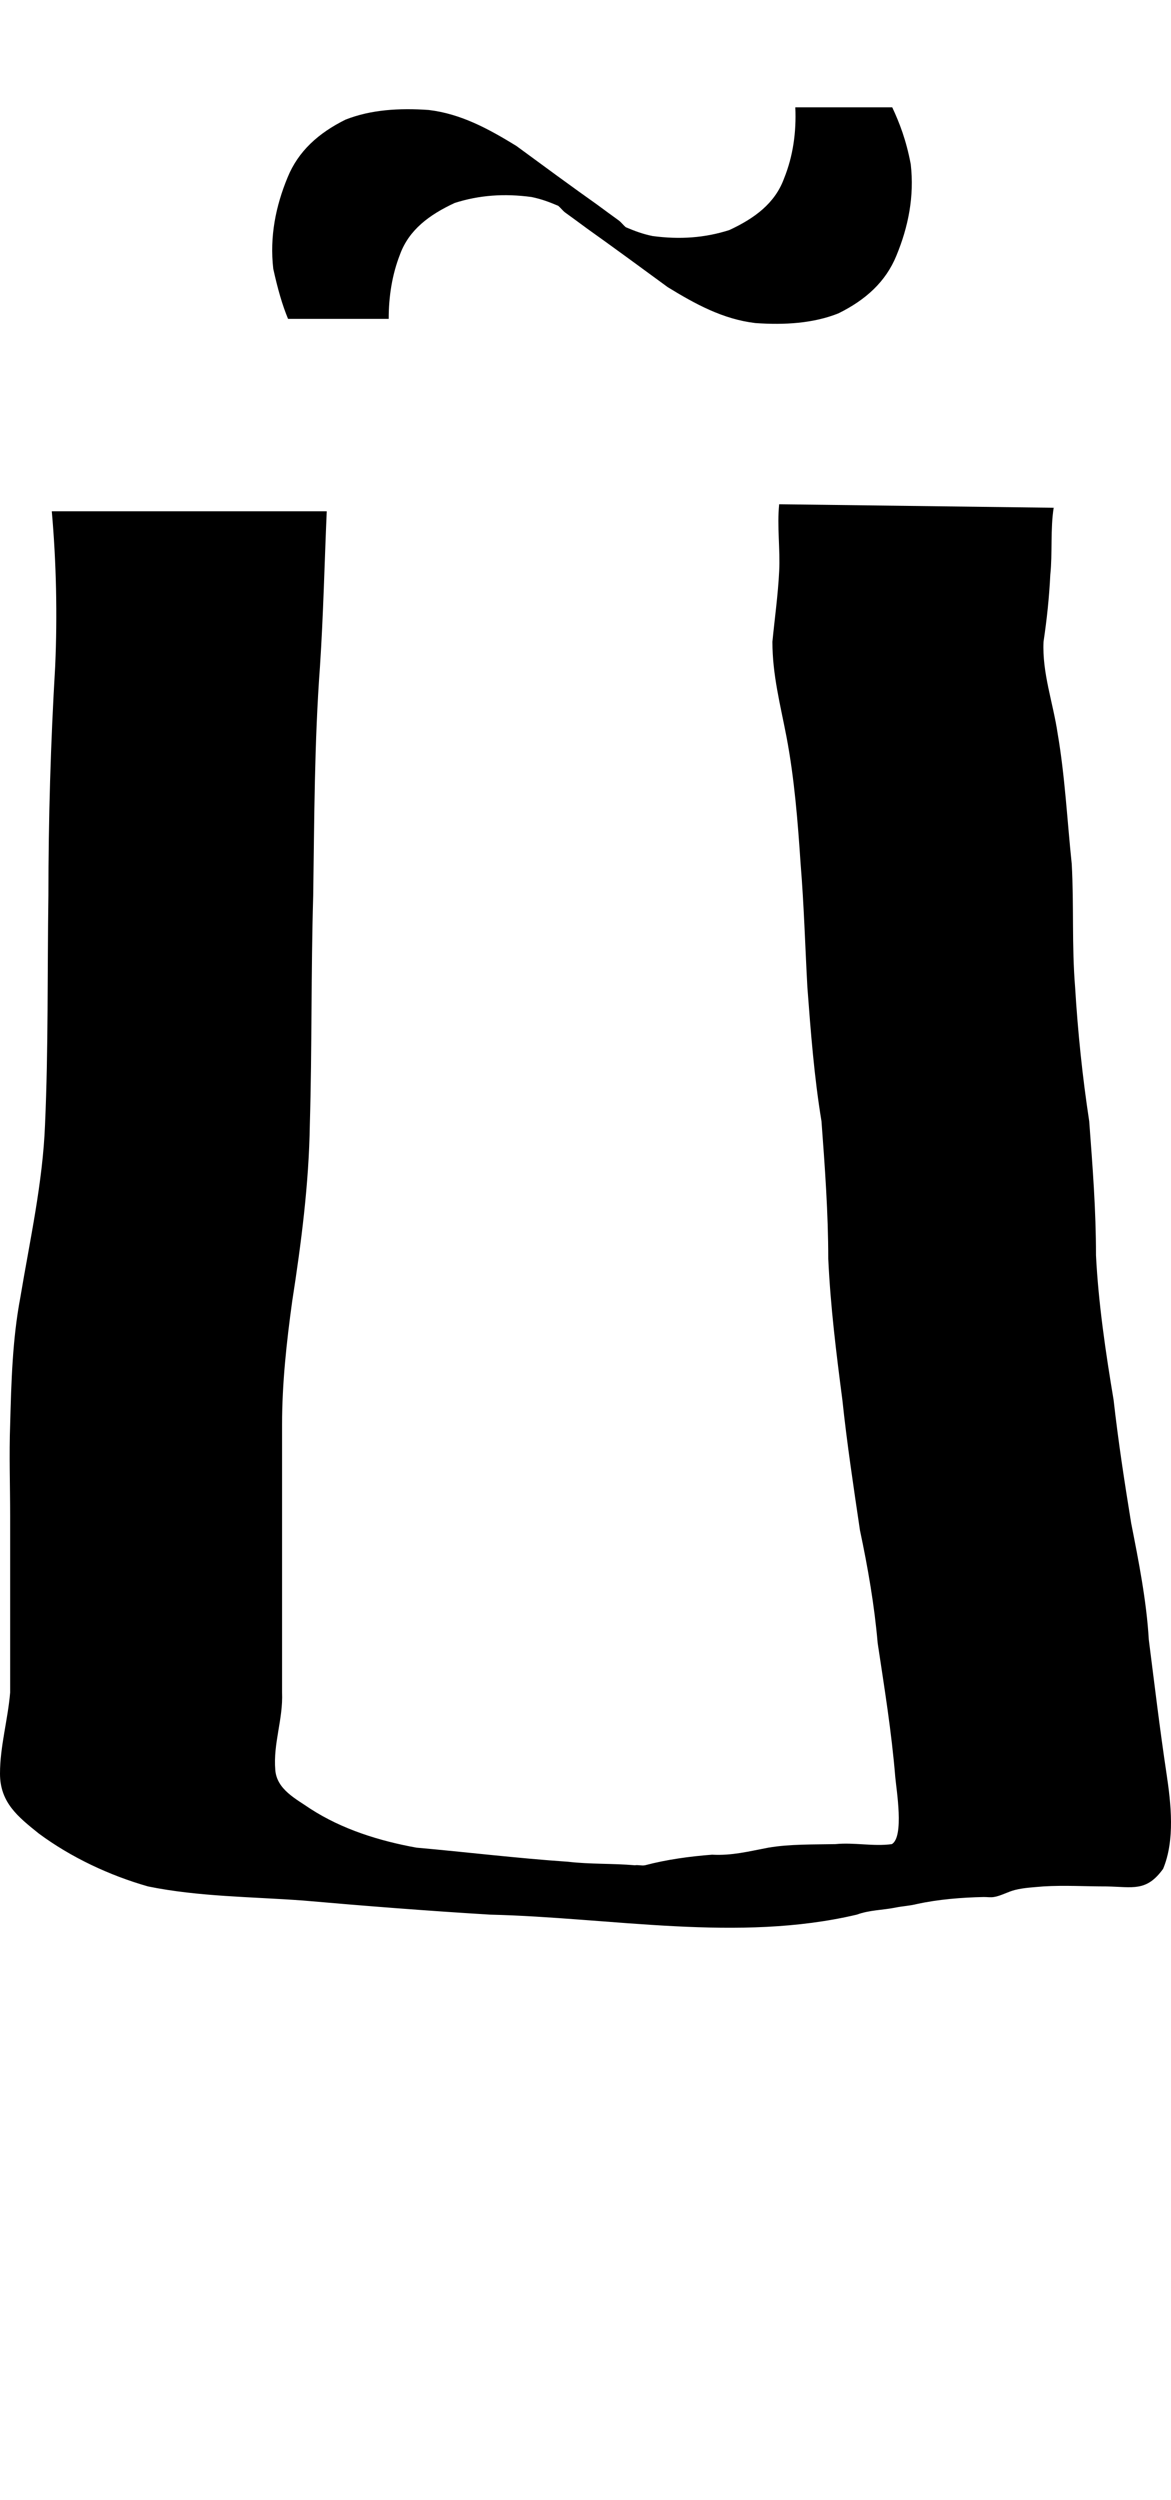<?xml version="1.0" encoding="UTF-8" standalone="no"?>
<!-- Created with Inkscape (http://www.inkscape.org/) -->

<svg xmlns:dc="http://purl.org/dc/elements/1.1/" xmlns:cc="http://creativecommons.org/ns#" xmlns:rdf="http://www.w3.org/1999/02/22-rdf-syntax-ns#" xmlns:svg="http://www.w3.org/2000/svg" xmlns="http://www.w3.org/2000/svg" xmlns:xlink="http://www.w3.org/1999/xlink" xmlns:sodipodi="http://sodipodi.sourceforge.net/DTD/sodipodi-0.dtd" xmlns:inkscape="http://www.inkscape.org/namespaces/inkscape" version="1.1" width="468.446" height="1000" id="svg4626" inkscape:version="0.91 r13725" sodipodi:docname="font_bold_raw.svg">
<g transform="translate(-41078.479,0)"><path style="color:#000000;display:inline;overflow:visible;visibility:visible;fill:#000000;fill-opacity:1;fill-rule:nonzero;stroke:none;stroke-width:1px;marker:none;enable-background:accumulate" d="m 41396.635,42.931 c 0.452,9.88 -0.902,19.563 -4.513,28.474 -3.611,9.897 -11.735,15.908 -21.891,20.628 -9.794,3.119 -19.769,3.855 -30.736,2.379 -4.063,-0.84 -7.087,-2.009 -10.697,-3.525 -0.903,-0.763 -1.806,-1.954 -2.709,-2.645 -2.708,-1.936 -5.19,-3.787 -8.801,-6.435 -3.611,-2.636 -4.965,-3.358 -32.271,-23.449 -11.013,-6.75 -22.071,-12.831 -35.07,-14.369 -11.69,-0.821 -23.155,-0.135 -33.265,3.877 -10.787,5.349 -18.866,12.579 -23.154,23.096 -4.739,11.466 -7.222,23.676 -5.732,36.584 1.805,8.167 3.611,14.454 5.913,20.011 l 40.26,0 c 0,-8.921 1.354,-17.656 4.513,-25.741 3.611,-9.898 11.736,-15.908 21.891,-20.628 9.749,-3.119 19.769,-3.855 30.737,-2.379 4.062,0.84 7.086,2.009 10.697,3.525 0.902,0.763 1.805,1.954 2.708,2.645 2.708,1.936 5.19,3.787 8.801,6.435 3.611,2.636 4.92,3.372 32.272,23.449 11.013,6.75 22.071,12.831 35.07,14.369 11.69,0.821 23.154,0.135 33.219,-3.877 10.832,-5.349 18.912,-12.578 23.199,-23.096 4.74,-11.464 7.222,-23.676 5.732,-36.584 -1.805,-9.621 -4.513,-16.583 -7.402,-22.744 l -38.771,0 z m -6.454,158.766 c -0.903,8.804 0.451,17.971 0,26.799 -0.451,9.282 -1.805,18.943 -2.708,28.209 0,13.266 3.159,25.127 5.642,38.083 3.159,16.649 4.513,33.894 5.642,50.777 1.354,16.464 1.805,32.881 2.708,49.366 1.354,17.989 2.708,35.792 5.642,53.598 1.354,18.068 2.708,36.864 2.708,55.008 0.903,19.224 3.159,37.351 5.642,56.419 1.805,17.159 4.513,35.136 7.041,52.187 3.159,14.915 5.777,29.967 7.086,45.135 2.708,18.012 5.552,35.463 7.041,53.598 0.451,5.116 3.611,23.789 -1.354,26.799 -7.312,1.025 -15.211,-0.758 -22.568,0 -8.62,0.181 -18.324,-0.043 -26.81,1.408 -7.763,1.467 -14.578,3.259 -22.567,2.821 -8.892,0.682 -18.144,1.936 -26.81,4.229 -1.354,0.271 -2.709,-0.226 -4.063,0 -8.981,-0.772 -17.828,-0.361 -26.765,-1.408 -20.04,-1.359 -40.666,-3.864 -60.661,-5.642 -14.804,-2.695 -29.609,-7.292 -42.337,-15.515 -5.822,-4.008 -13.45,-7.724 -14.082,-15.515 -0.902,-10.694 3.16,-20.312 2.708,-31.03 0,-13.452 0,-27.452 0,-40.904 0,-10.089 0,-19.53 0,-29.62 0,-12.115 0,-24.556 0,-36.672 0,-16.464 1.806,-33.058 4.062,-49.366 3.611,-23.209 6.68,-46.982 7.042,-70.523 0.902,-30.613 0.451,-61.055 1.354,-91.68 0.451,-30.536 0.451,-61.213 2.708,-91.68 1.354,-20.591 1.805,-41.459 2.708,-62.061 l -109.994,0 c 1.805,20.368 2.257,41.67 1.354,62.061 -1.806,30.639 -2.708,61.006 -2.708,91.68 -0.452,30.538 0,61.165 -1.354,91.68 -0.903,23.171 -6.093,46.326 -9.885,69.113 -3.159,16.695 -3.611,33.852 -4.062,50.777 -0.451,12.226 0,24.444 0,36.672 0,10.084 0,19.537 0,29.62 0,13.448 0,27.454 0,40.904 -0.903,10.825 -4.062,21.559 -4.062,32.441 0,11.54 7.086,17.205 15.526,23.978 12.909,9.564 28.345,16.789 43.691,21.157 20.266,4.143 41.479,4.116 62.061,5.642 24.959,2.194 49.783,4.125 74.788,5.642 48.656,1.16 99.297,11.204 146.689,0 5.1,-1.873 10.291,-1.778 15.481,-2.821 2.708,-0.569 5.687,-0.695 8.486,-1.408 8.575,-1.882 18.054,-2.645 26.81,-2.821 1.354,-0.014 2.708,0.226 4.062,0 2.708,-0.406 5.777,-2.176 8.44,-2.821 3.611,-0.907 7.447,-1.07 11.284,-1.408 8.44,-0.537 16.926,0.007 25.411,0 10.426,0.181 15.887,2.248 22.567,-7.052 4.785,-11.483 3.16,-26.059 1.355,-38.083 -2.709,-18.042 -4.785,-35.527 -7.087,-53.598 -0.902,-15.452 -4.062,-31.423 -7.041,-46.545 -2.708,-16.693 -5.145,-32.53 -7.041,-49.366 -3.159,-18.824 -6.093,-38.791 -7.041,-57.829 0,-18.257 -1.354,-35.417 -2.708,-53.598 -2.708,-17.74 -4.559,-35.693 -5.642,-53.598 -1.354,-16.529 -0.451,-32.849 -1.354,-49.366 -1.805,-17.21 -2.708,-35.142 -5.642,-52.187 -1.805,-12.235 -6.228,-24.228 -5.642,-36.672 1.354,-9.078 2.257,-17.664 2.708,-26.799 0.903,-8.515 0,-18.385 1.355,-26.799 l -110.04,-1.408 z" id="path5532" inkscape:connector-curvature="0"/></g></svg>